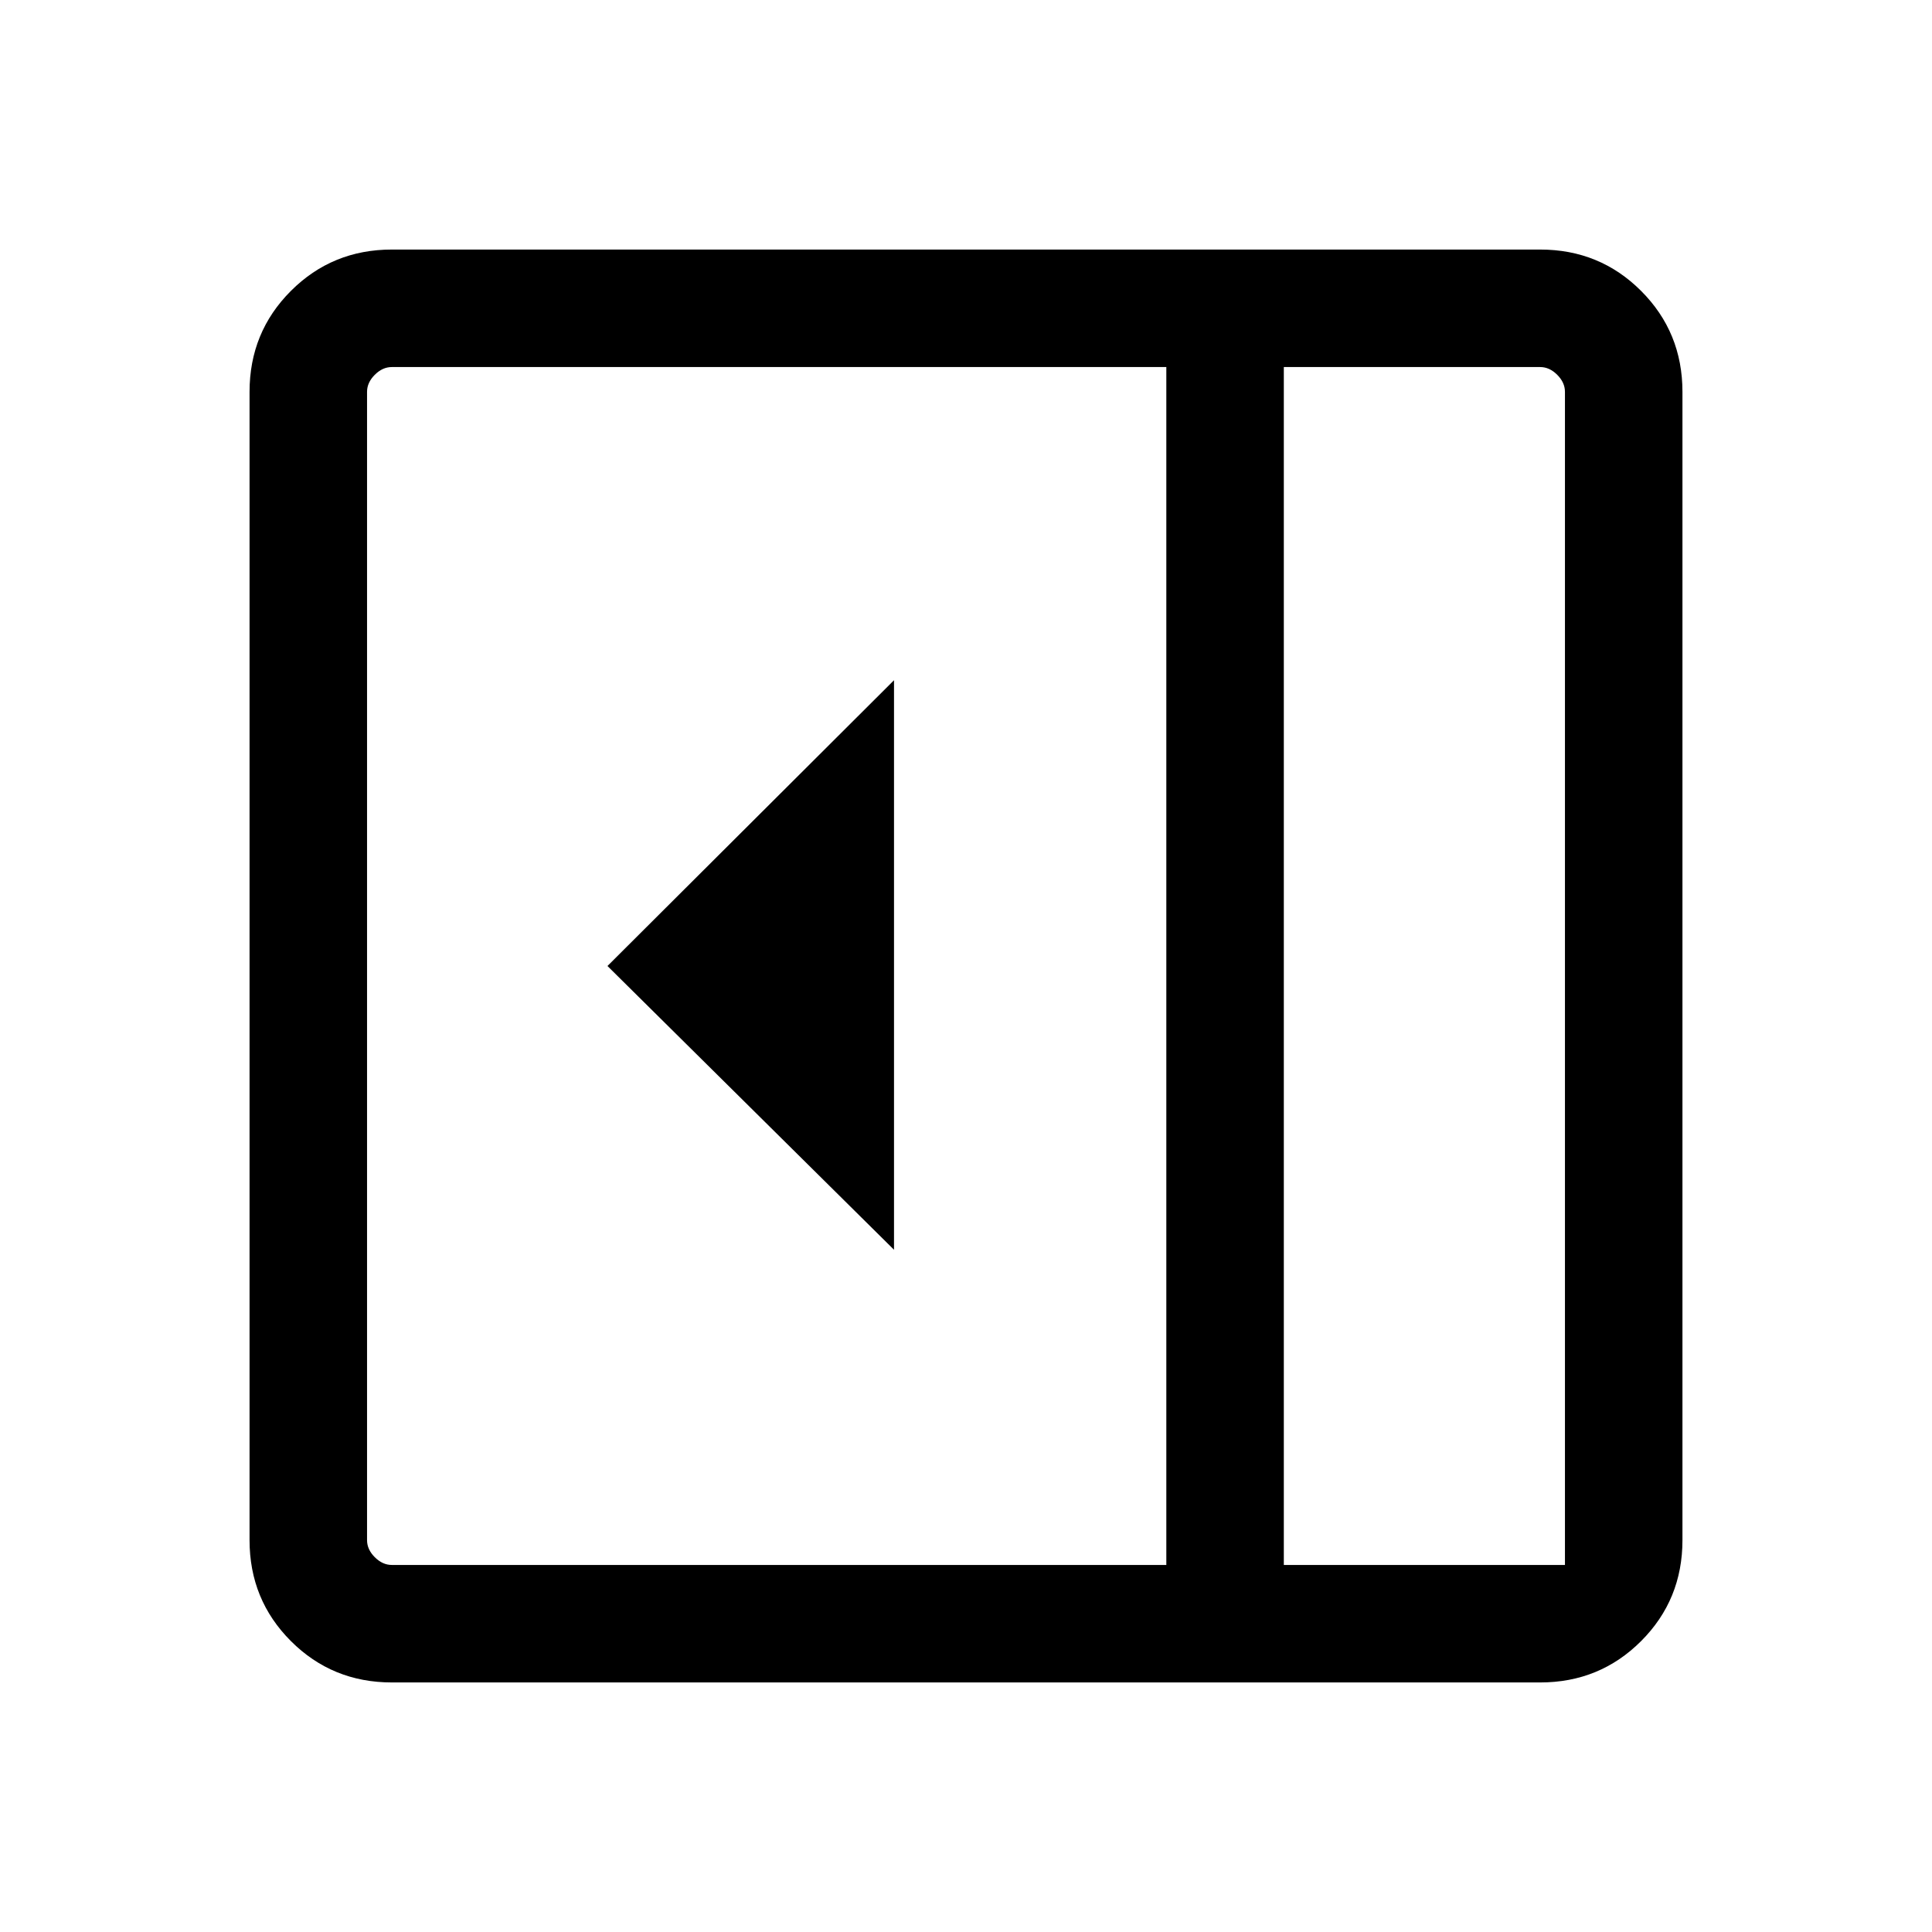 <svg xmlns="http://www.w3.org/2000/svg" height="48" viewBox="0 96 960 960" width="48"><path d="M444.231 716.999V434.001L301.848 576l142.383 140.999Zm-249.537 215q-29.596 0-50.145-20.548-20.548-20.549-20.548-50.145V290.694q0-29.596 20.548-50.145 20.549-20.548 50.145-20.548h570.612q29.596 0 50.145 20.548 20.548 20.549 20.548 50.145v570.612q0 29.596-20.548 50.145-20.549 20.548-50.145 20.548H194.694Zm443.229-58.384h139.692V290.694q0-4.616-3.846-8.463-3.847-3.846-8.463-3.846H637.923v595.23Zm-58.383 0v-595.23H194.694q-4.616 0-8.463 3.846-3.846 3.847-3.846 8.463v570.612q0 4.616 3.846 8.463 3.847 3.846 8.463 3.846H579.54Zm58.383 0h139.692-139.692Z"/></svg>